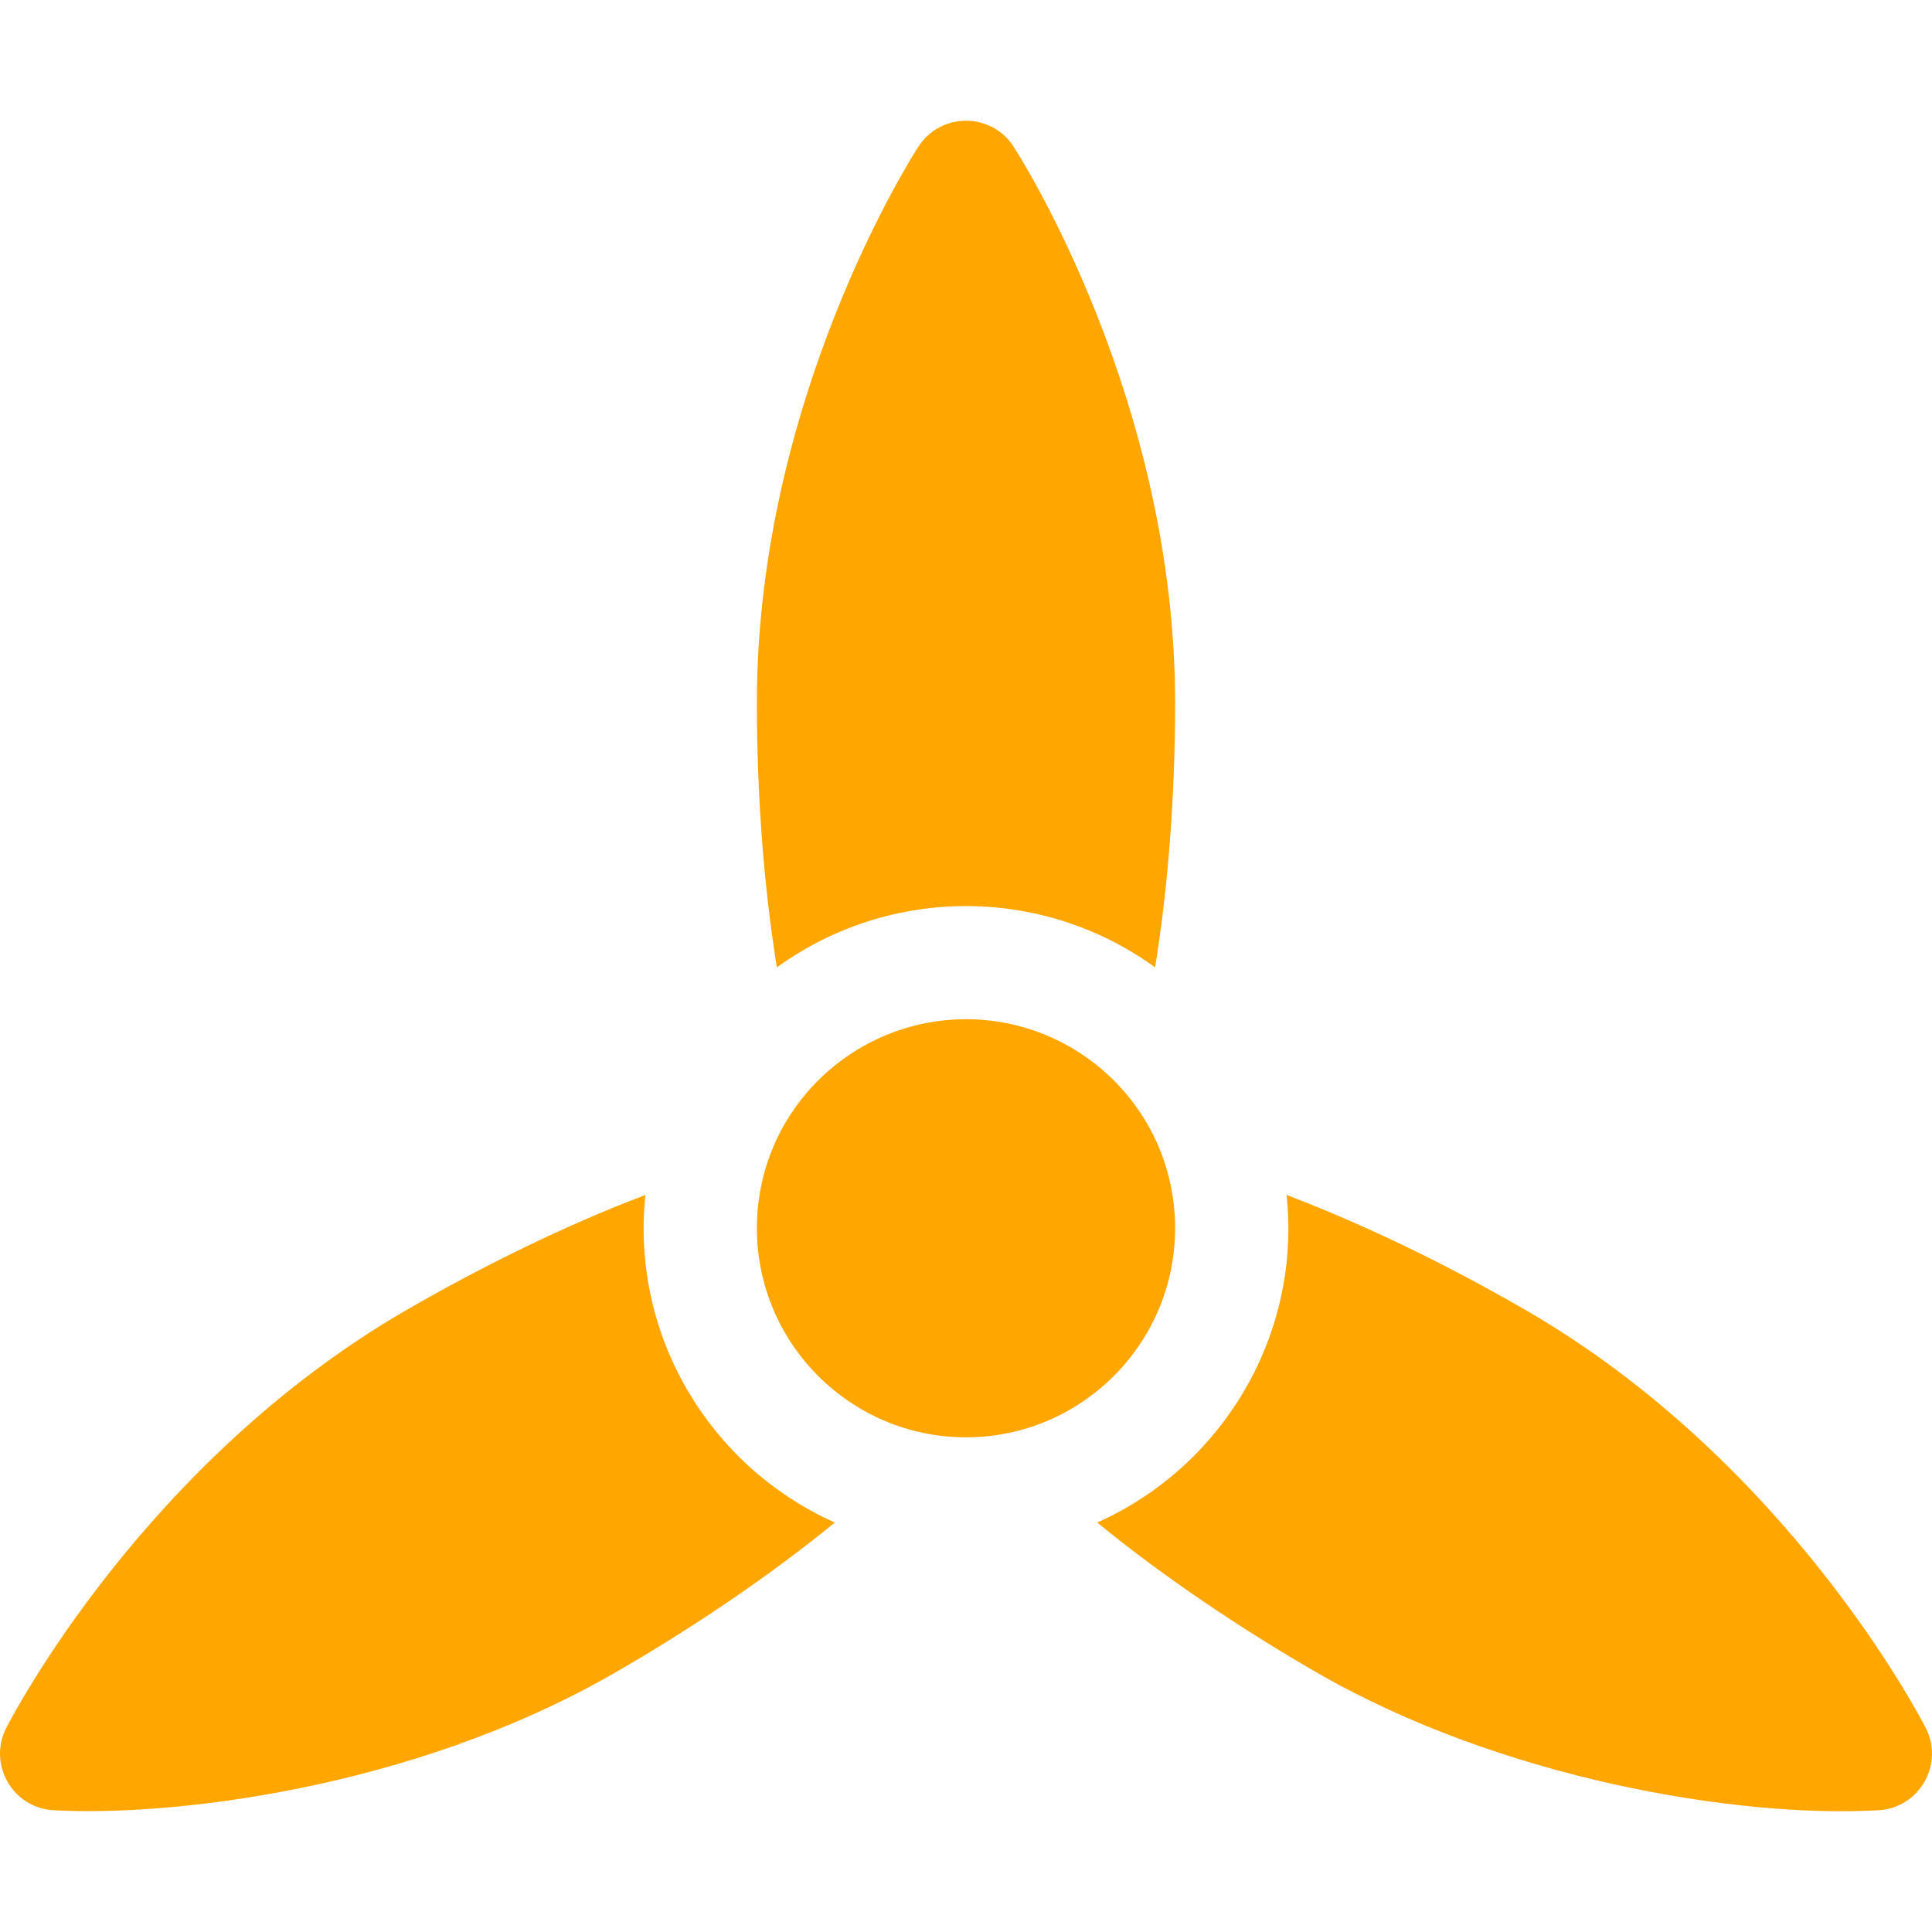 <?xml version="1.0" encoding="iso-8859-1"?>
<!-- Generator: Adobe Illustrator 19.0.0, SVG Export Plug-In . SVG Version: 6.00 Build 0)  -->
<svg xmlns="http://www.w3.org/2000/svg" xmlns:xlink="http://www.w3.org/1999/xlink" version="1.1" id="Capa_1" x="0px" y="0px" viewBox="0 0 512 512" style="enable-background:new 0 0 512 512;" xml:space="preserve" width="512px" height="512px">
<g>
	<g>
		<path d="M256,270.105c-30.145,0-55.412,24.352-55.412,55.399c0,30.547,24.858,55.399,55.412,55.399s55.412-24.852,55.412-55.399    C311.412,294.52,286.205,270.105,256,270.105z" fill="#FFA600"/>
	</g>
</g>
<g>
	<g>
		<path d="M268.589,38.829c-5.927-9.113-19.261-9.098-25.179,0c-1.75,2.699-42.827,67.001-42.827,147.418    c0,24.813,1.86,48.836,5.3,70.12c29.965-21.69,70.372-21.631,100.234,0c3.44-21.284,5.3-45.307,5.3-70.12    C311.417,105.83,270.339,41.528,268.589,38.829z" fill="#FFA600"/>
	</g>
</g>
<g>
	<g>
		<path d="M171.045,316.68c-21.246,8.02-43.672,19.127-63.246,30.441C38.203,387.329,3.115,455.09,1.645,457.949    c-4.932,9.712,1.799,21.23,12.589,21.784c29.953,1.715,94.617-5.168,148.981-36.59c21.469-12.407,41.328-26.023,58.017-39.649    C187.751,388.521,167.118,353.536,171.045,316.68z" fill="#FFA600"/>
	</g>
</g>
<g>
	<g>
		<path d="M510.355,457.949c-1.47-2.859-36.558-70.62-106.154-110.828c-21.449-12.396-43.127-22.794-63.246-30.441    c3.934,36.917-16.759,71.864-50.187,86.815c17.916,14.632,38.226,28.209,58.017,39.649c49.12,28.386,112.013,38.707,148.981,36.59    C508.558,479.178,515.287,467.661,510.355,457.949z" fill="#FFA600"/>
	</g>
</g>
<g>
</g>
<g>
</g>
<g>
</g>
<g>
</g>
<g>
</g>
<g>
</g>
<g>
</g>
<g>
</g>
<g>
</g>
<g>
</g>
<g>
</g>
<g>
</g>
<g>
</g>
<g>
</g>
<g>
</g>
</svg>
